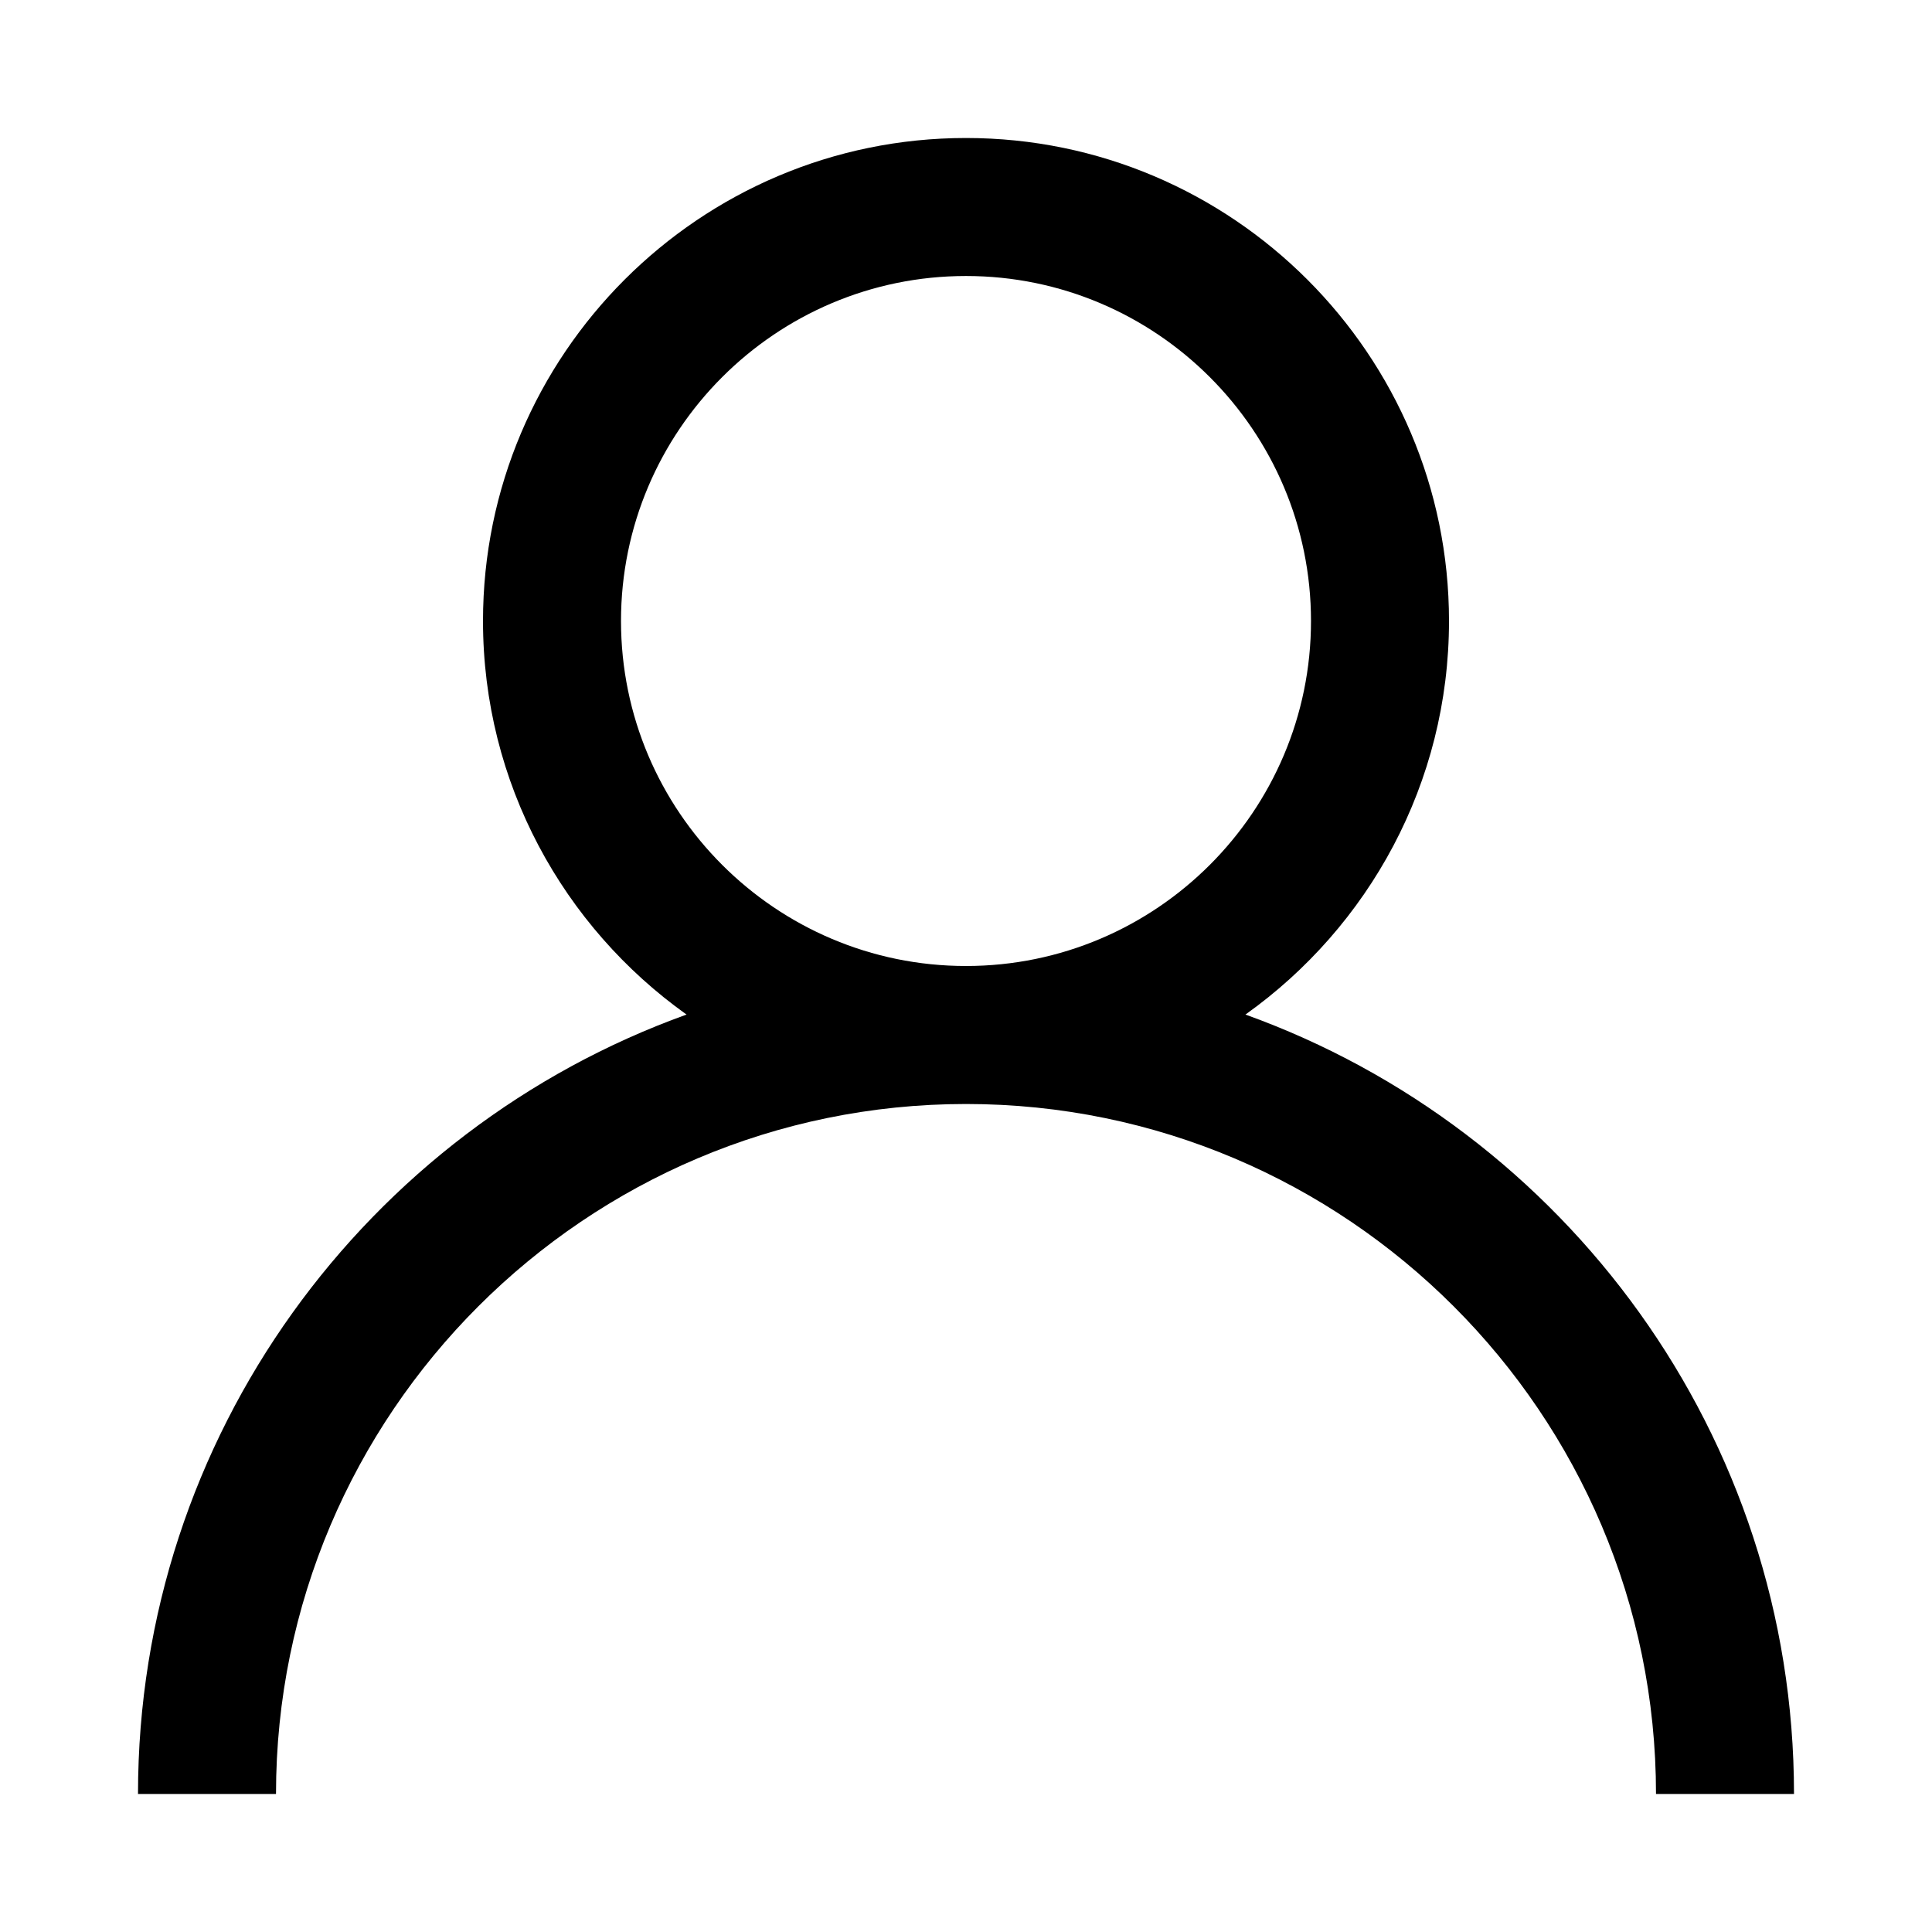 <!-- Generated by IcoMoon.io -->
<svg version="1.1" xmlns="http://www.w3.org/2000/svg" width="20" height="20" viewBox="0 0 512 512">
<title>icon-dc_user</title>
<path d="M330.057 268.868c32.617-23.223 53.943-61.303 53.943-104.297 0-70.583-57.417-128-128-128s-128 57.417-128 128c0 42.994 21.326 81.075 53.943 104.297-84.663 30.445-145.371 111.543-145.371 206.56 0 0 0 0 0 0h36.572c0 0 0 0 0 0 0-100.823 82.034-182.857 182.857-182.857s182.857 82.034 182.857 182.857c0 0 0 0 0 0h36.572c0 0 0 0 0 0 0-95.017-60.709-176.115-145.371-206.56zM164.571 164.571c0-50.423 41.006-91.428 91.429-91.428s91.428 41.005 91.428 91.428-41.005 91.429-91.428 91.429-91.428-41.005-91.428-91.428z"></path>
</svg>
